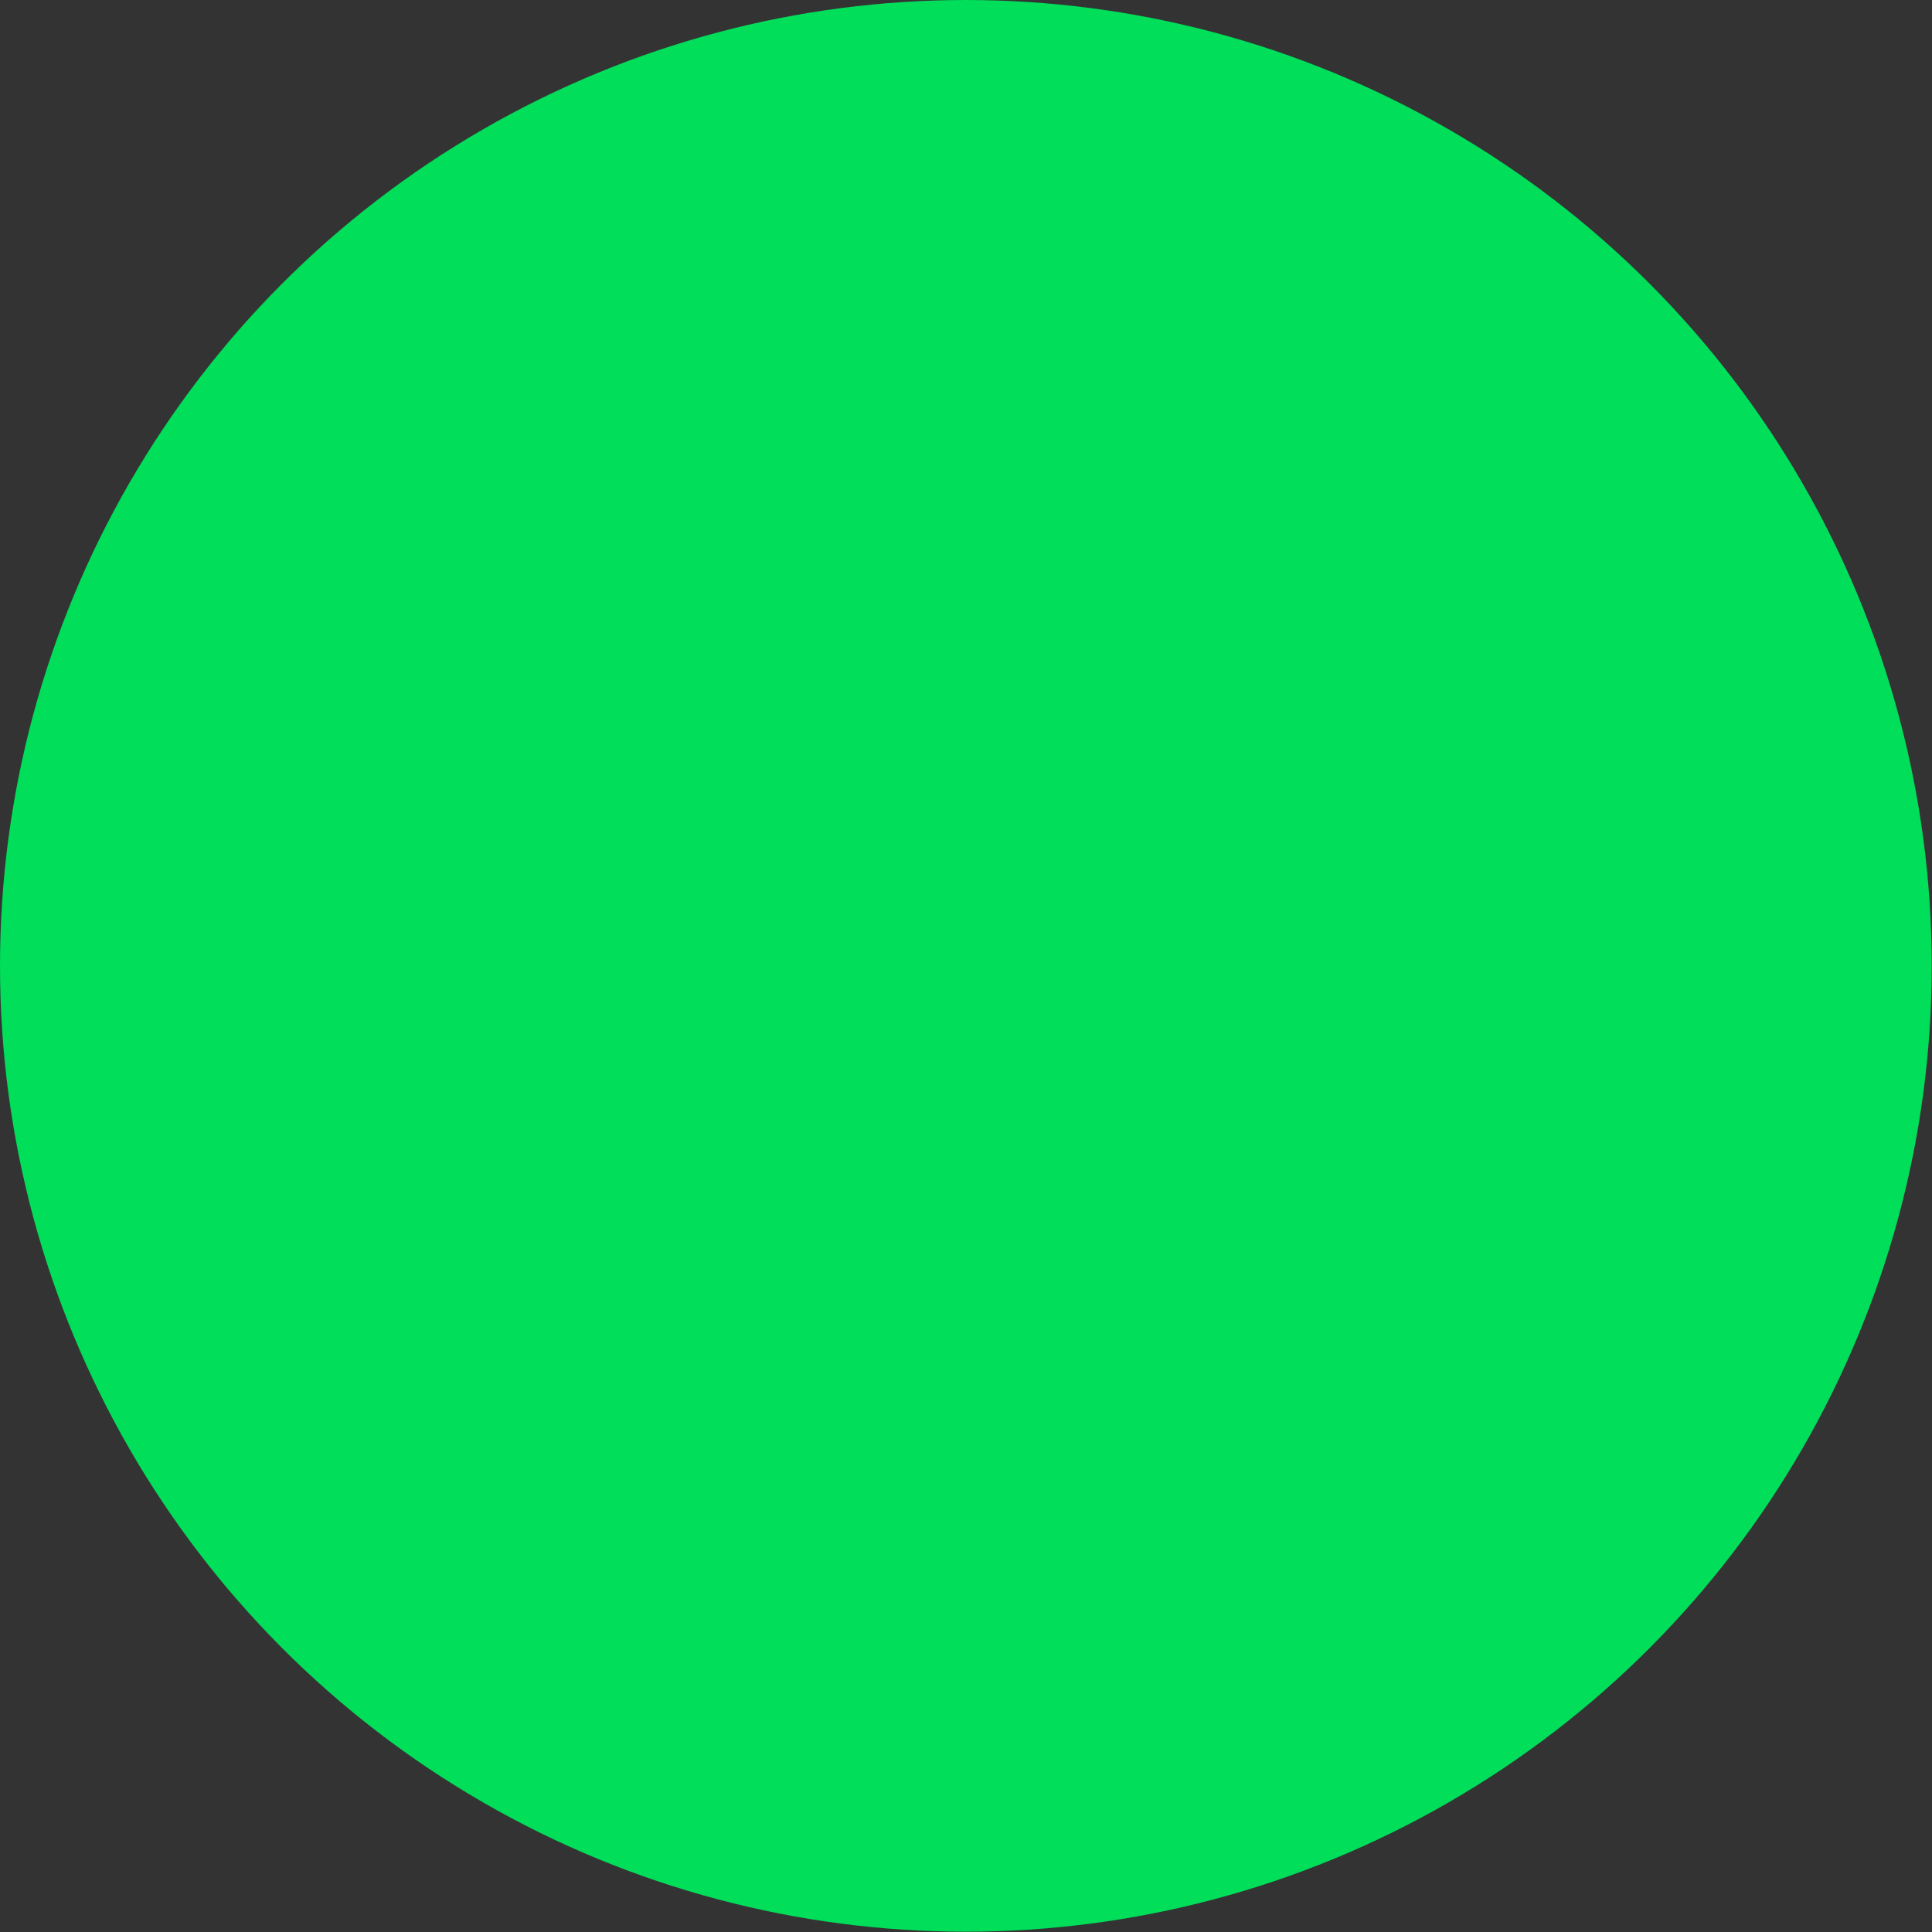 <?xml version="1.0" encoding="UTF-8" standalone="no"?>
<!-- Created with Inkscape (http://www.inkscape.org/) -->

<svg
   width="6.615mm"
   height="6.615mm"
   viewBox="0 0 6.615 6.615"
   version="1.1"
   id="svg1"
   inkscape:version="1.3.2 (091e20e, 2023-11-25, custom)"
   sodipodi:docname="LED_green.svg"
   xmlns:inkscape="http://www.inkscape.org/namespaces/inkscape"
   xmlns:sodipodi="http://sodipodi.sourceforge.net/DTD/sodipodi-0.dtd"
   xmlns="http://www.w3.org/2000/svg"
   xmlns:svg="http://www.w3.org/2000/svg">
  <rect x="0" y="0" width="6.615" height="6.615" fill="#333333" stroke="none"/>
  <sodipodi:namedview
     id="namedview1"
     pagecolor="#505050"
     bordercolor="#eeeeee"
     borderopacity="1"
     inkscape:showpageshadow="0"
     inkscape:pageopacity="0"
     inkscape:pagecheckerboard="0"
     inkscape:deskcolor="#505050"
     inkscape:document-units="mm"
     inkscape:zoom="0.75277076"
     inkscape:cx="114.24461"
     inkscape:cy="363.32442"
     inkscape:window-width="1544"
     inkscape:window-height="939"
     inkscape:window-x="3948"
     inkscape:window-y="607"
     inkscape:window-maximized="0"
     inkscape:current-layer="layer1" />
  <defs
     id="defs1">
    <linearGradient
       id="swatch1"
       inkscape:swatch="solid">
      <stop
         style="stop-color:#000000;stop-opacity:1;"
         offset="0"
         id="stop1" />
    </linearGradient>
  </defs>
  <g
     inkscape:label="Layer 1"
     inkscape:groupmode="layer"
     id="layer1"
     transform="translate(-74.83,-52.222)">
    <ellipse
       style="fill:#00de5a;fill-opacity:1;stroke:#ffffff;stroke-width:0.163;stroke-linecap:round;stroke-linejoin:round"
       id="path1"
       cx="78.137"
       cy="55.529"
       rx="3.204"
       ry="3.204" />
    <ellipse
       style="fill:#00de5a;fill-opacity:1;stroke:#00de5a;stroke-width:0.206;stroke-opacity:1"
       id="ellipse1"
       cx="78.137"
       cy="55.529"
       rx="3.204"
       ry="3.204" />
  </g>
</svg>
